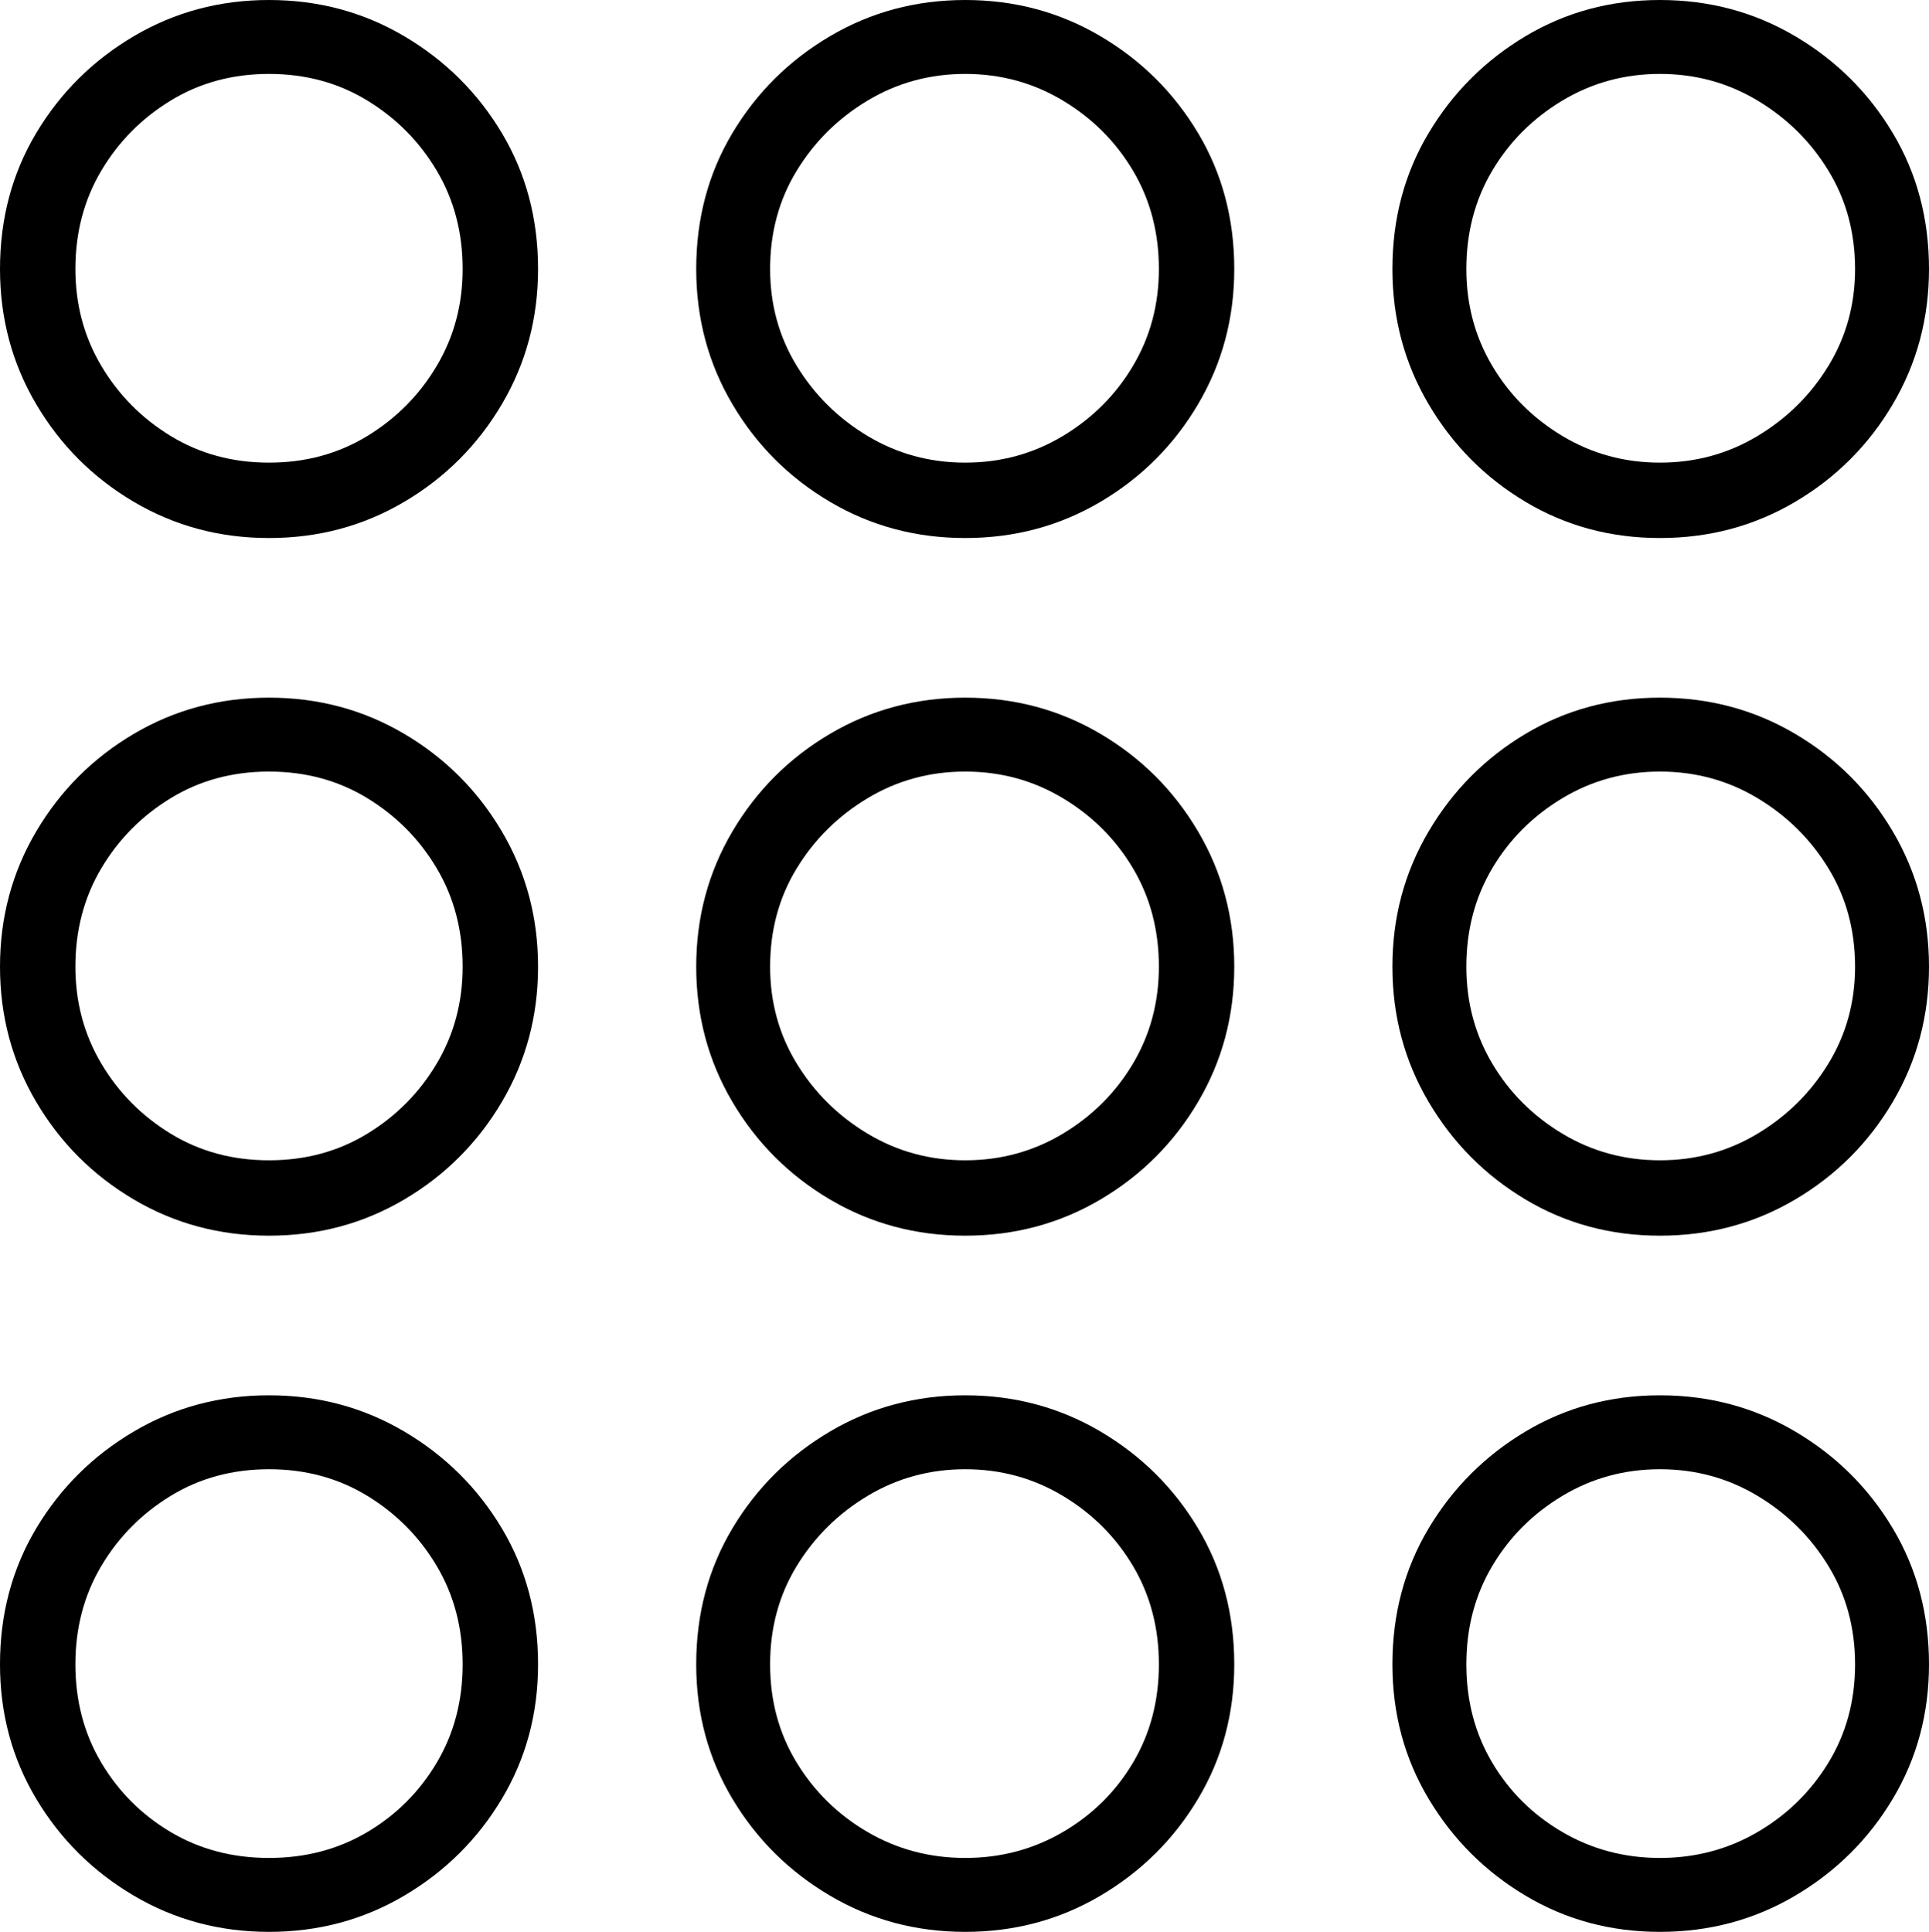 <svg xmlns="http://www.w3.org/2000/svg" viewBox="-10 0 1305 1307"><path d="M1113 364q-50 0-91-24.5t-65.5-66Q932 232 932 182q0-51 24.5-92t65.5-65.5Q1063 0 1113 0t91.5 24.5q41.5 24.5 66 65.5t24.5 92q0 50-24.5 91.5t-66 66Q1163 364 1113 364zm-941 0q-50 0-91.5-24.5t-66-66Q-10 232-10 182q0-51 24.5-92t66-65.5Q122 0 172 0t91.5 24.5Q305 49 329.5 90t24.5 92q0 50-24.5 91.5t-66 66Q222 364 172 364zm471 0q-50 0-91.5-24.5t-66-66Q461 232 461 182q0-51 24.5-92t66-65.5Q593 0 643 0t91.5 24.5Q776 49 800.5 90t24.5 92q0 50-24.5 91.5t-66 66Q693 364 643 364zm470-51q36 0 66-18t48-47.5q18-29.5 18-65.5 0-37-18-66.5T1179 68q-30-18-66-18t-66 18q-30 18-47.5 47.5T982 182q0 36 17.5 65.5T1047 295q30 18 66 18zm-470 0q36 0 66-18t47.5-47.5Q774 218 774 182q0-37-17.5-66.5T709 68q-30-18-66-18t-66 18q-30 18-48 47.5T511 182q0 36 18 65.5t48 47.5q30 18 66 18zm-471 0q37 0 66.5-18t47-47.5Q303 218 303 182q0-37-17.5-66.5t-47-47.5Q209 50 172 50t-66.5 18q-29.5 18-47 47.5T41 182q0 36 17.5 65.5t47 47.5q29.5 18 66.5 18zm471 523q-50 0-91.5-24.5t-66-66Q461 704 461 654t24.5-91.5q24.5-41.5 66-66T643 472q50 0 91.5 24.5t66 66Q825 604 825 654t-24.5 91.5q-24.5 41.5-66 66T643 836zm470 0q-50 0-91-24.5t-65.5-66Q932 704 932 654t24.5-91.5q24.5-41.5 65.5-66t91-24.5q50 0 91.5 24.5t66 66Q1295 604 1295 654t-24.5 91.5q-24.5 41.5-66 66T1113 836zm-941 0q-50 0-91.5-24.5t-66-66Q-10 704-10 654t24.5-91.5q24.5-41.5 66-66T172 472q50 0 91.5 24.5t66 66Q354 604 354 654t-24.5 91.5q-24.5 41.5-66 66T172 836zm471-51q36 0 66-18t47.5-47.5Q774 690 774 654q0-37-17.5-66.5T709 540q-30-18-66-18t-66 18q-30 18-48 47.5T511 654q0 36 18 65.5t48 47.5q30 18 66 18zm-471 0q37 0 66.5-18t47-47.5Q303 690 303 654q0-37-17.5-66.5t-47-47.5Q209 522 172 522t-66.5 18q-29.5 18-47 47.5T41 654q0 36 17.5 65.5t47 47.5q29.5 18 66.5 18zm941 0q36 0 66-18t48-47.5q18-29.5 18-65.5 0-37-18-66.5t-48-47.5q-30-18-66-18t-66 18q-30 18-47.5 47.5T982 654q0 36 17.5 65.5T1047 767q30 18 66 18zm0 522q-50 0-91-24.5t-65.5-65.5q-24.5-41-24.5-91 0-51 24.5-92t65.5-65.5q41-24.5 91-24.5t91.5 24.5q41.5 24.5 66 65.5t24.5 92q0 50-24.5 91t-66 65.5Q1163 1307 1113 1307zm-470 0q-50 0-91.5-24.5t-66-65.5q-24.5-41-24.5-91 0-51 24.5-92t66-65.5Q593 944 643 944t91.5 24.5q41.5 24.5 66 65.5t24.5 92q0 50-24.5 91t-66 65.5Q693 1307 643 1307zm-471 0q-50 0-91.5-24.5t-66-65.5q-24.5-41-24.5-91 0-51 24.5-92t66-65.5Q122 944 172 944t91.5 24.5q41.5 24.5 66 65.5t24.5 92q0 50-24.5 91t-66 65.5Q222 1307 172 1307zm941-50q36 0 66-17.5t48-47q18-29.5 18-66.5t-18-66.5q-18-29.5-48-47.5t-66-18q-36 0-66 18t-47.5 47.5Q982 1089 982 1126t17.5 66.5q17.5 29.5 47.5 47t66 17.5zm-470 0q36 0 66-17.5t47.5-47Q774 1163 774 1126t-17.5-66.5Q739 1030 709 1012t-66-18q-36 0-66 18t-48 47.5q-18 29.5-18 66.5t18 66.5q18 29.5 48 47t66 17.5zm-471 0q37 0 66.5-17.5t47-47Q303 1163 303 1126t-17.5-66.5q-17.5-29.5-47-47.5T172 994q-37 0-66.5 18t-47 47.5Q41 1089 41 1126t17.5 66.5q17.5 29.5 47 47T172 1257z" fill="currentColor"/></svg>